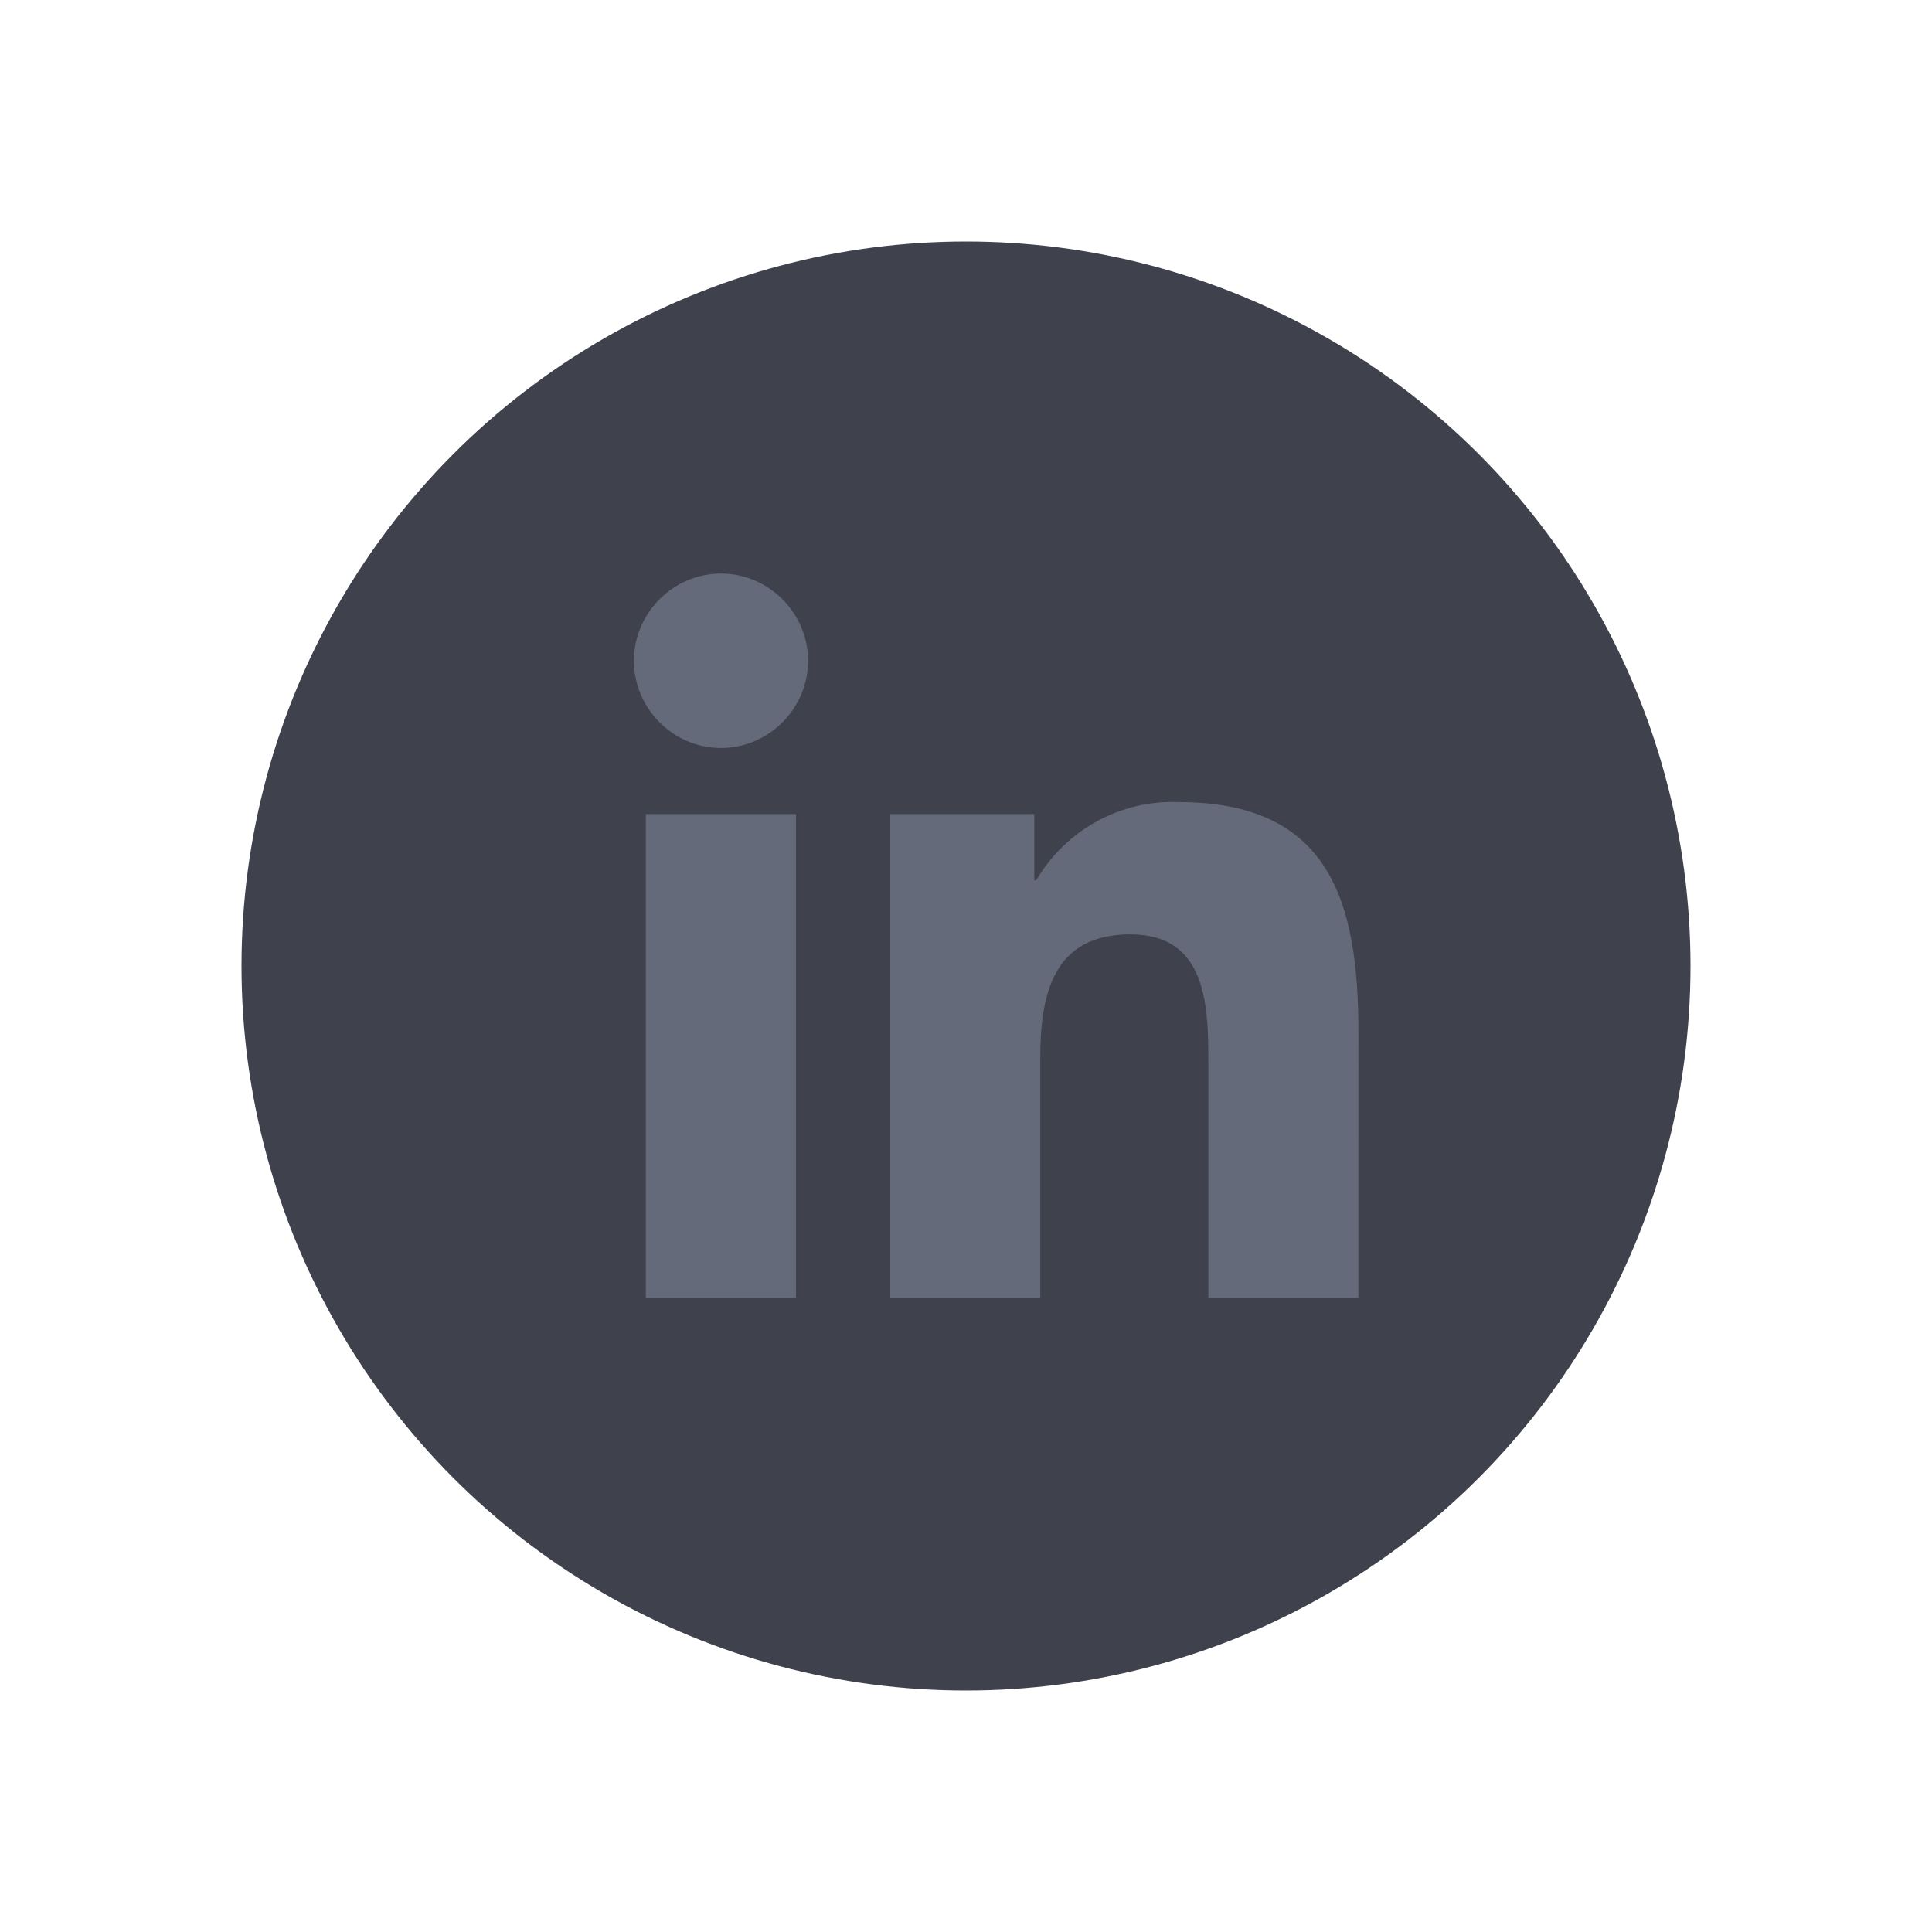 <svg width="32" height="32" viewBox="0 0 32 32" fill="none" xmlns="http://www.w3.org/2000/svg">
<circle cx="16" cy="16" r="12" fill="#3F424D"/>
<path d="M22.499 21.5H20.014V17.602C20.014 16.673 19.998 15.476 18.722 15.476C17.428 15.476 17.23 16.489 17.23 17.535V21.5H14.746V13.484H17.131V14.58H17.164C17.65 13.748 18.556 13.249 19.517 13.285C22.036 13.285 22.5 14.944 22.5 17.103L22.499 21.5Z" fill="#656A7B"/>
<path d="M11.942 12.389C11.942 12.389 11.942 12.389 11.942 12.389C11.151 12.389 10.5 11.737 10.5 10.944C10.5 10.152 11.151 9.5 11.942 9.5C12.733 9.5 13.383 10.152 13.384 10.944C13.384 10.944 13.384 10.944 13.384 10.944C13.384 11.737 12.733 12.389 11.942 12.389Z" fill="#656A7B"/>
<path d="M13.184 21.5H10.697V13.484H13.184V21.5Z" fill="#656A7B"/>
</svg>
